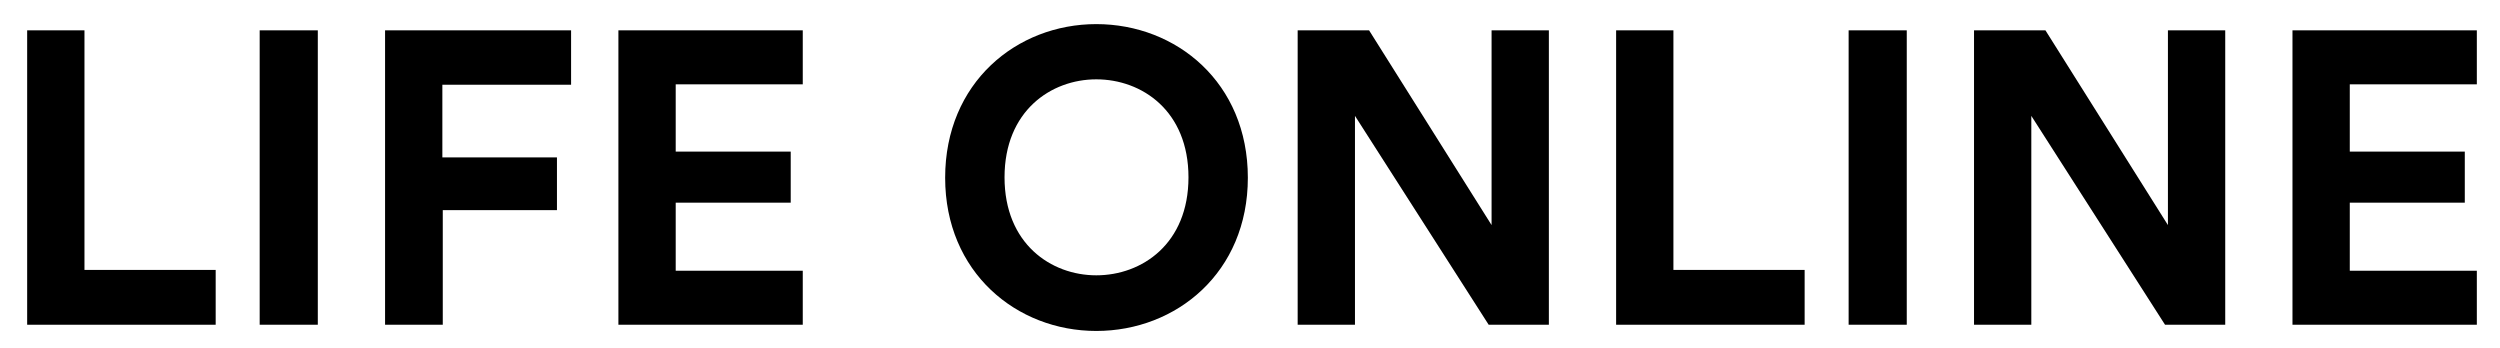<?xml version="1.0" encoding="utf-8"?>
<!-- Generator: Adobe Illustrator 21.0.0, SVG Export Plug-In . SVG Version: 6.00 Build 0)  -->
<!DOCTYPE svg PUBLIC "-//W3C//DTD SVG 1.1//EN" "http://www.w3.org/Graphics/SVG/1.1/DTD/svg11.dtd">
<svg version="1.1" id="Layer_1" xmlns:sketch="http://www.bohemiancoding.com/sketch/ns"
	 xmlns="http://www.w3.org/2000/svg" xmlns:xlink="http://www.w3.org/1999/xlink" x="0px" y="0px" viewBox="0 0 230 32"
	 enable-background="new 0 0 230 32" xml:space="preserve">
<title>Artboard 1</title>
<desc>Created with Sketch.</desc>
<g>
	<path d="M2.499,29.875V2.791h5.272v22.042h12.071v5.043H2.499z"/>
	<path d="M23.89,29.875V2.791h5.348v27.084H23.89z"/>
	<path d="M35.426,29.875V2.791H52.54v5.004H40.697v6.685H51.24v4.851H40.735v10.543H35.426z"/>
	<path d="M56.893,29.875V2.791h16.961v4.966H62.165v6.188h10.581v4.699H62.165v6.265h11.689v4.966H56.893z"/>
	<path d="M100.859,2.218c7.373,0,13.943,5.386,13.943,14.134c0,8.709-6.57,14.096-13.943,14.096
		c-7.335,0-13.905-5.386-13.905-14.096C86.955,7.604,93.525,2.218,100.859,2.218z M100.859,25.329c4.202,0,8.481-2.903,8.481-9.015
		s-4.278-9.015-8.481-9.015c-4.164,0-8.442,2.903-8.442,9.015S96.696,25.329,100.859,25.329z"/>
	<path d="M136.957,29.875l-12.3-19.215v19.215h-5.272V2.791h6.57l11.27,17.916V2.791h5.271v27.084H136.957z"/>
	<path d="M148.683,29.875V2.791h5.271v22.042h12.072v5.043H148.683z"/>
	<path d="M170.074,29.875V2.791h5.348v27.084H170.074z"/>
	<path d="M199.182,29.875L186.881,10.66v19.215h-5.271V2.791h6.57l11.269,17.916V2.791h5.272v27.084H199.182z"/>
	<path d="M210.908,29.875V2.791h16.961v4.966h-11.689v6.188h10.581v4.699h-10.581v6.265h11.689v4.966H210.908z"/>
</g>
</svg>
